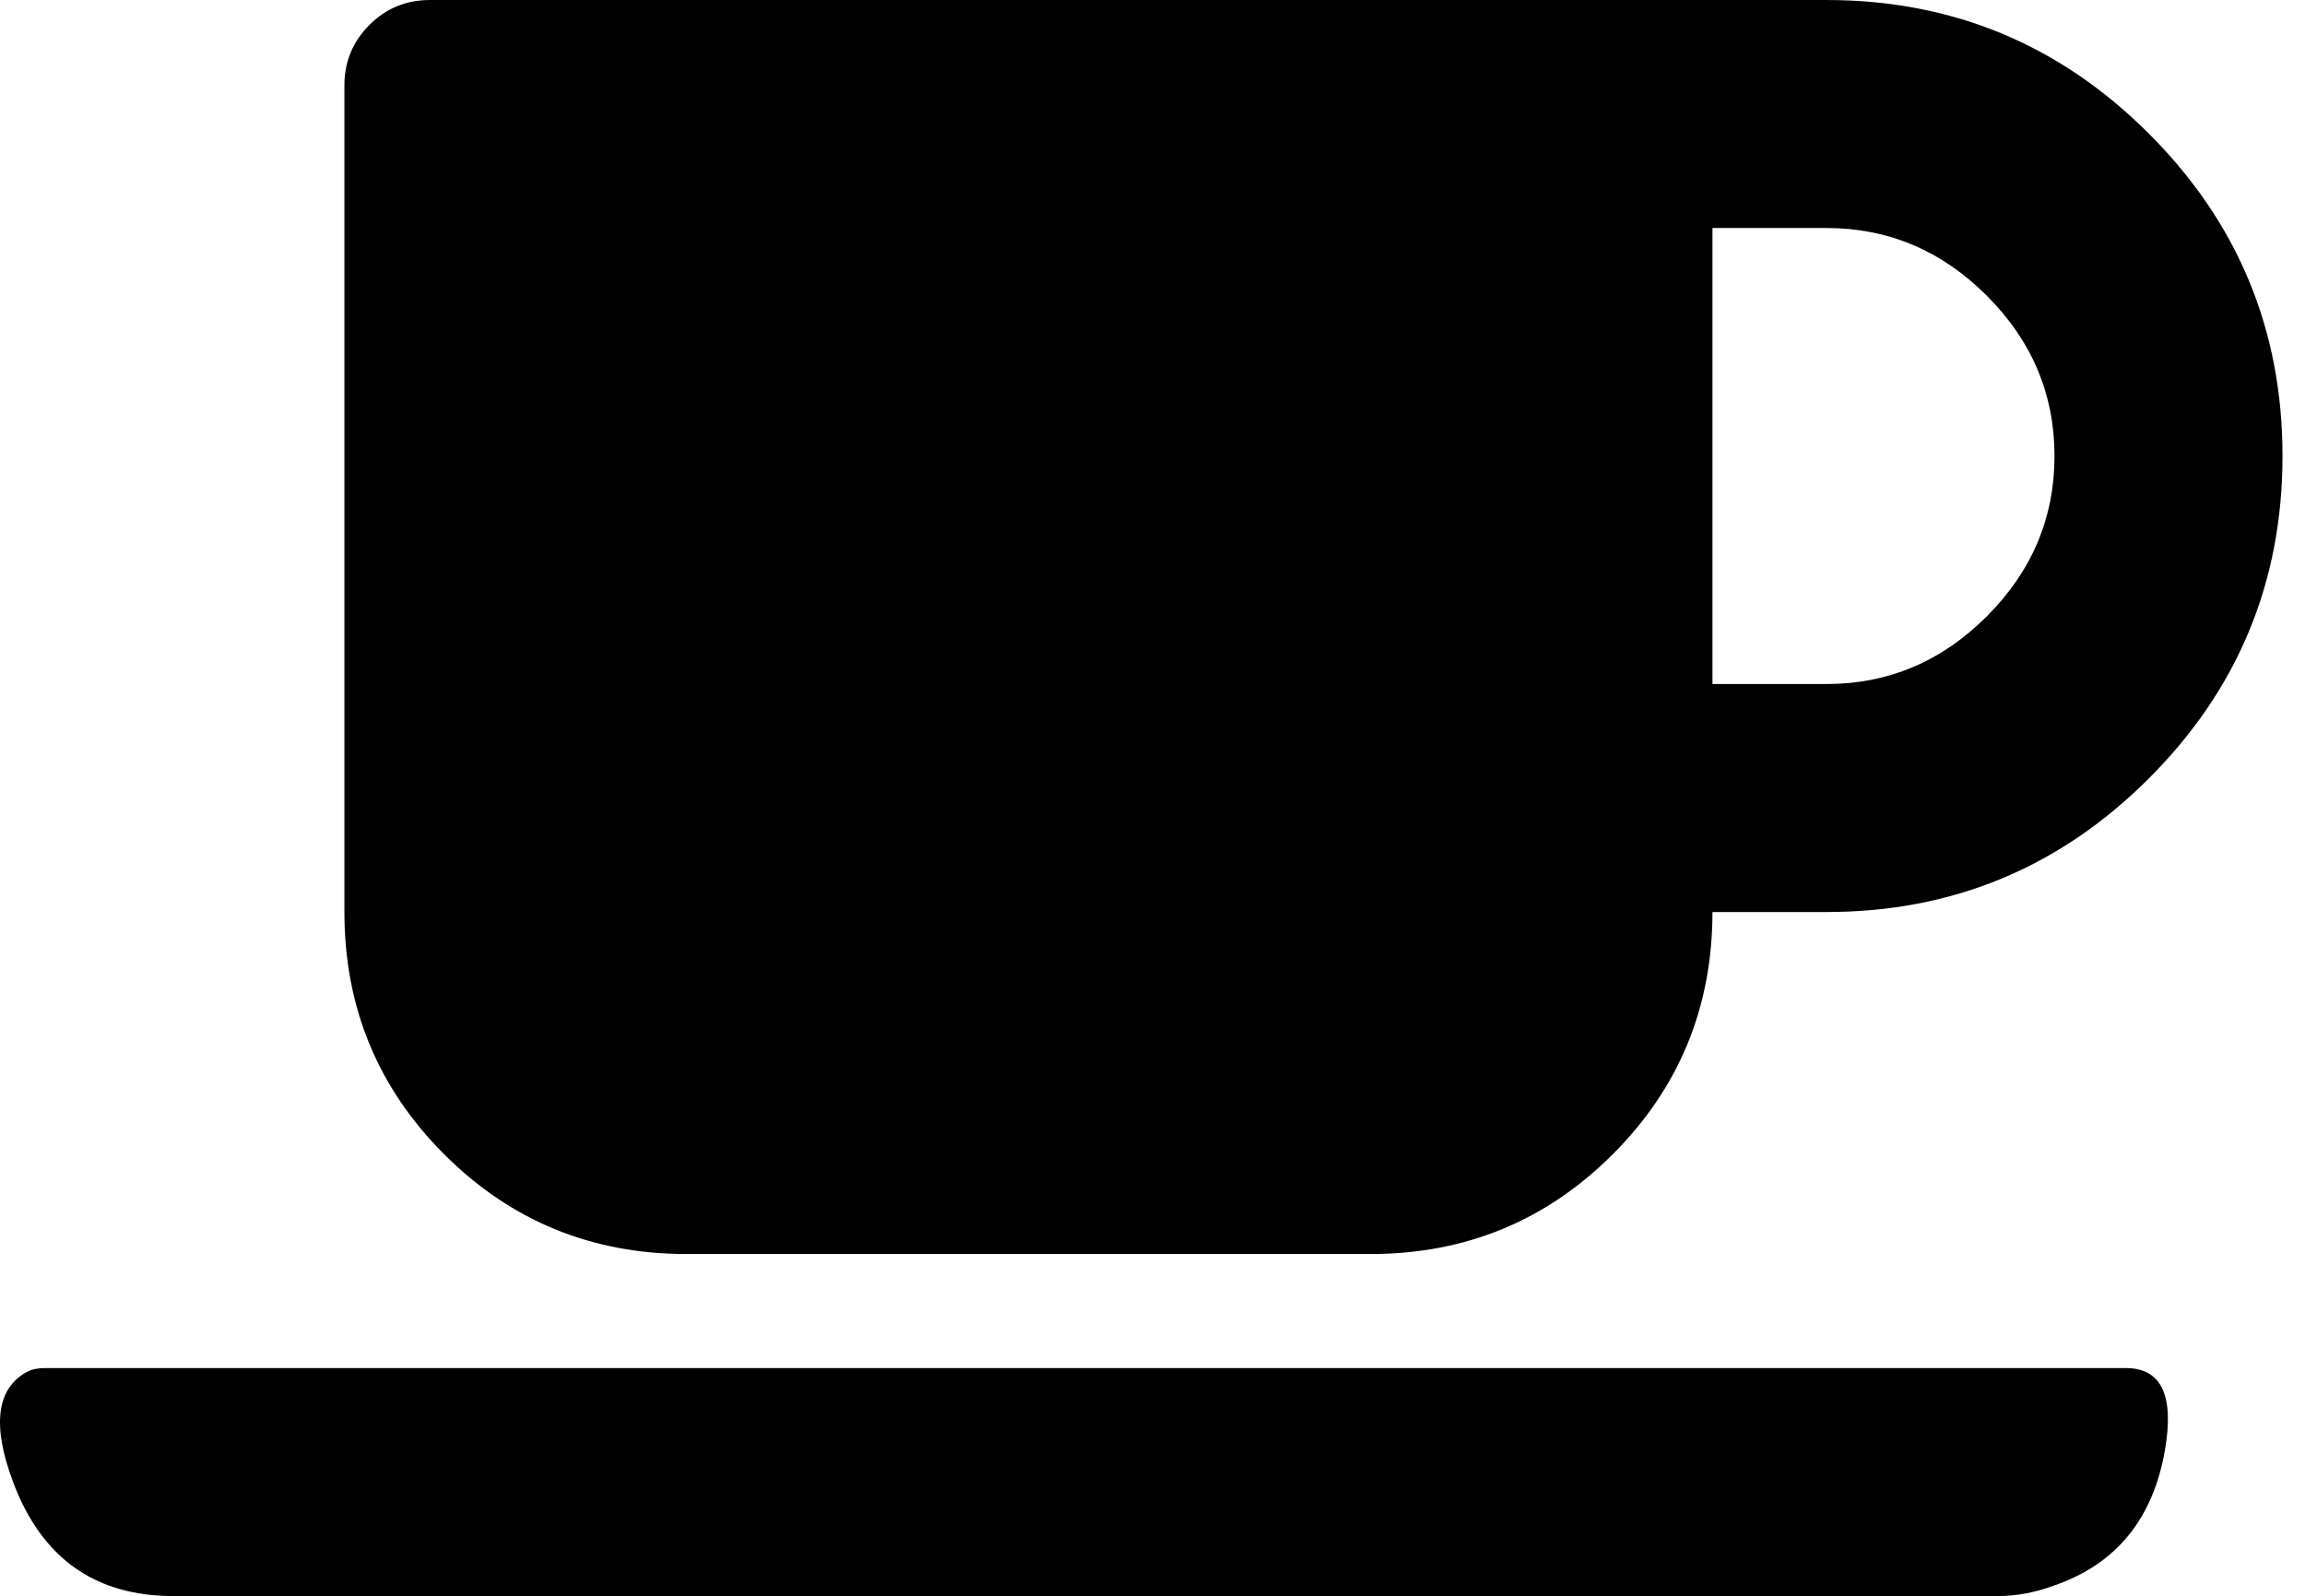 <svg style="" width="34.119" height="23.625" version="1.1" xmlns="http://www.w3.org/2000/svg">
<path d="M10.161 18.562 C8.755 18.562 7.559 18.07 6.575 17.086 C5.591 16.102 5.098 14.906 5.098 13.5 L5.098 1.266 C5.098 0.914 5.222 0.615 5.468 0.369 C5.714 0.123 6.013 -0 6.364 -0 L27.036 -0 C28.899 -0 30.49 0.659 31.808 1.978 C33.127 3.296 33.786 4.887 33.786 6.75 C33.786 8.613 33.127 10.204 31.808 11.522 C30.49 12.841 28.899 13.5 27.036 13.5 L25.348 13.5 C25.348 14.906 24.856 16.102 23.872 17.086 C22.888 18.07 21.692 18.562 20.286 18.562 Z M27.036 3.375 L25.348 3.375 L25.348 10.125 L27.036 10.125 C27.95 10.125 28.741 9.791 29.409 9.123 C30.077 8.455 30.411 7.664 30.411 6.75 C30.411 5.836 30.077 5.045 29.409 4.377 C28.741 3.709 27.95 3.375 27.036 3.375 Z M29.567 23.625 L2.567 23.625 C1.407 23.625 0.616 23.063 0.194 21.938 C-0.122 21.094 -0.052 20.549 0.405 20.303 C0.475 20.268 0.563 20.25 0.669 20.25 L31.466 20.25 C31.993 20.25 32.186 20.654 32.046 21.463 C31.87 22.482 31.325 23.15 30.411 23.467 C30.13 23.572 29.848 23.625 29.567 23.625 Z M33.733 21.938" style="fill:black"/>
</svg>